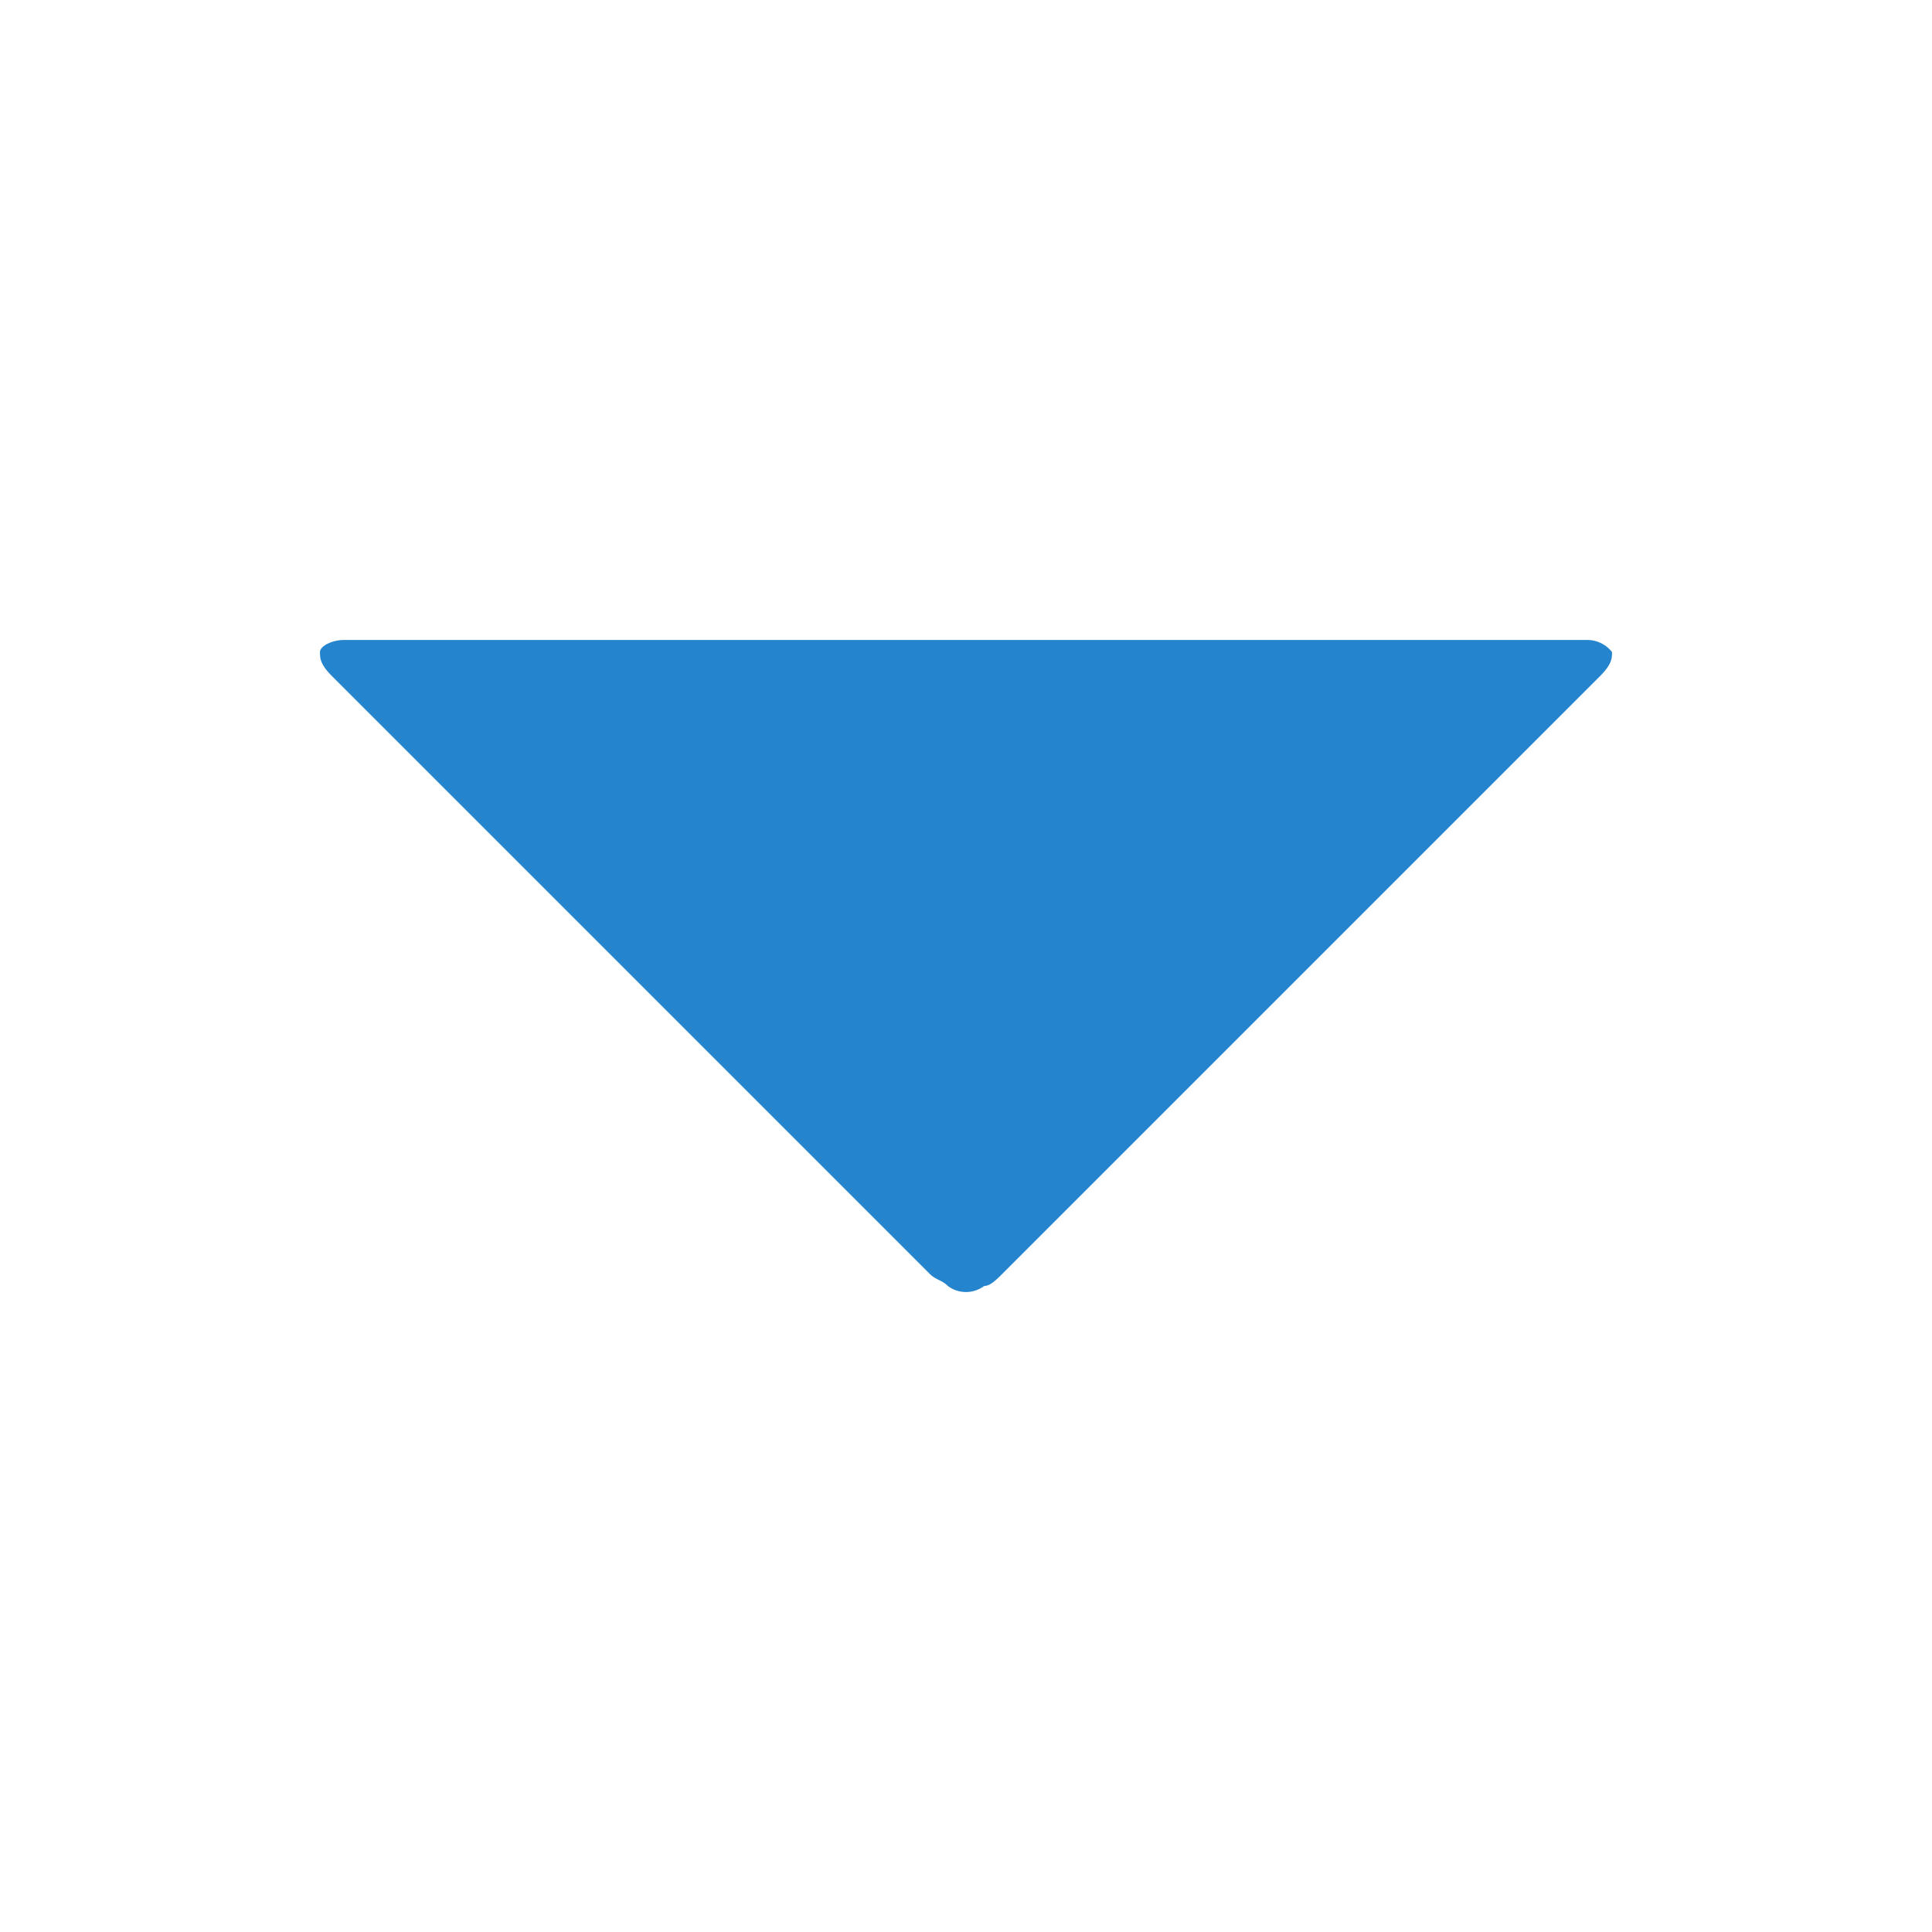 <svg id="Layer_1" data-name="Layer 1" xmlns="http://www.w3.org/2000/svg" viewBox="0 0 32 32"><defs><style>.cls-1{fill:#2485ce;}</style></defs><path class="cls-1" d="M5.5,11.2l9.9,9.9c.1.1.2.1.3.2a.5.5,0,0,0,.6,0c.1,0,.2-.1.3-.2l9.9-9.9c.2-.2.2-.3.2-.4a.52.52,0,0,0-.4-.2H5.7c-.2,0-.4.1-.4.2S5.3,11,5.5,11.2Z"/></svg>